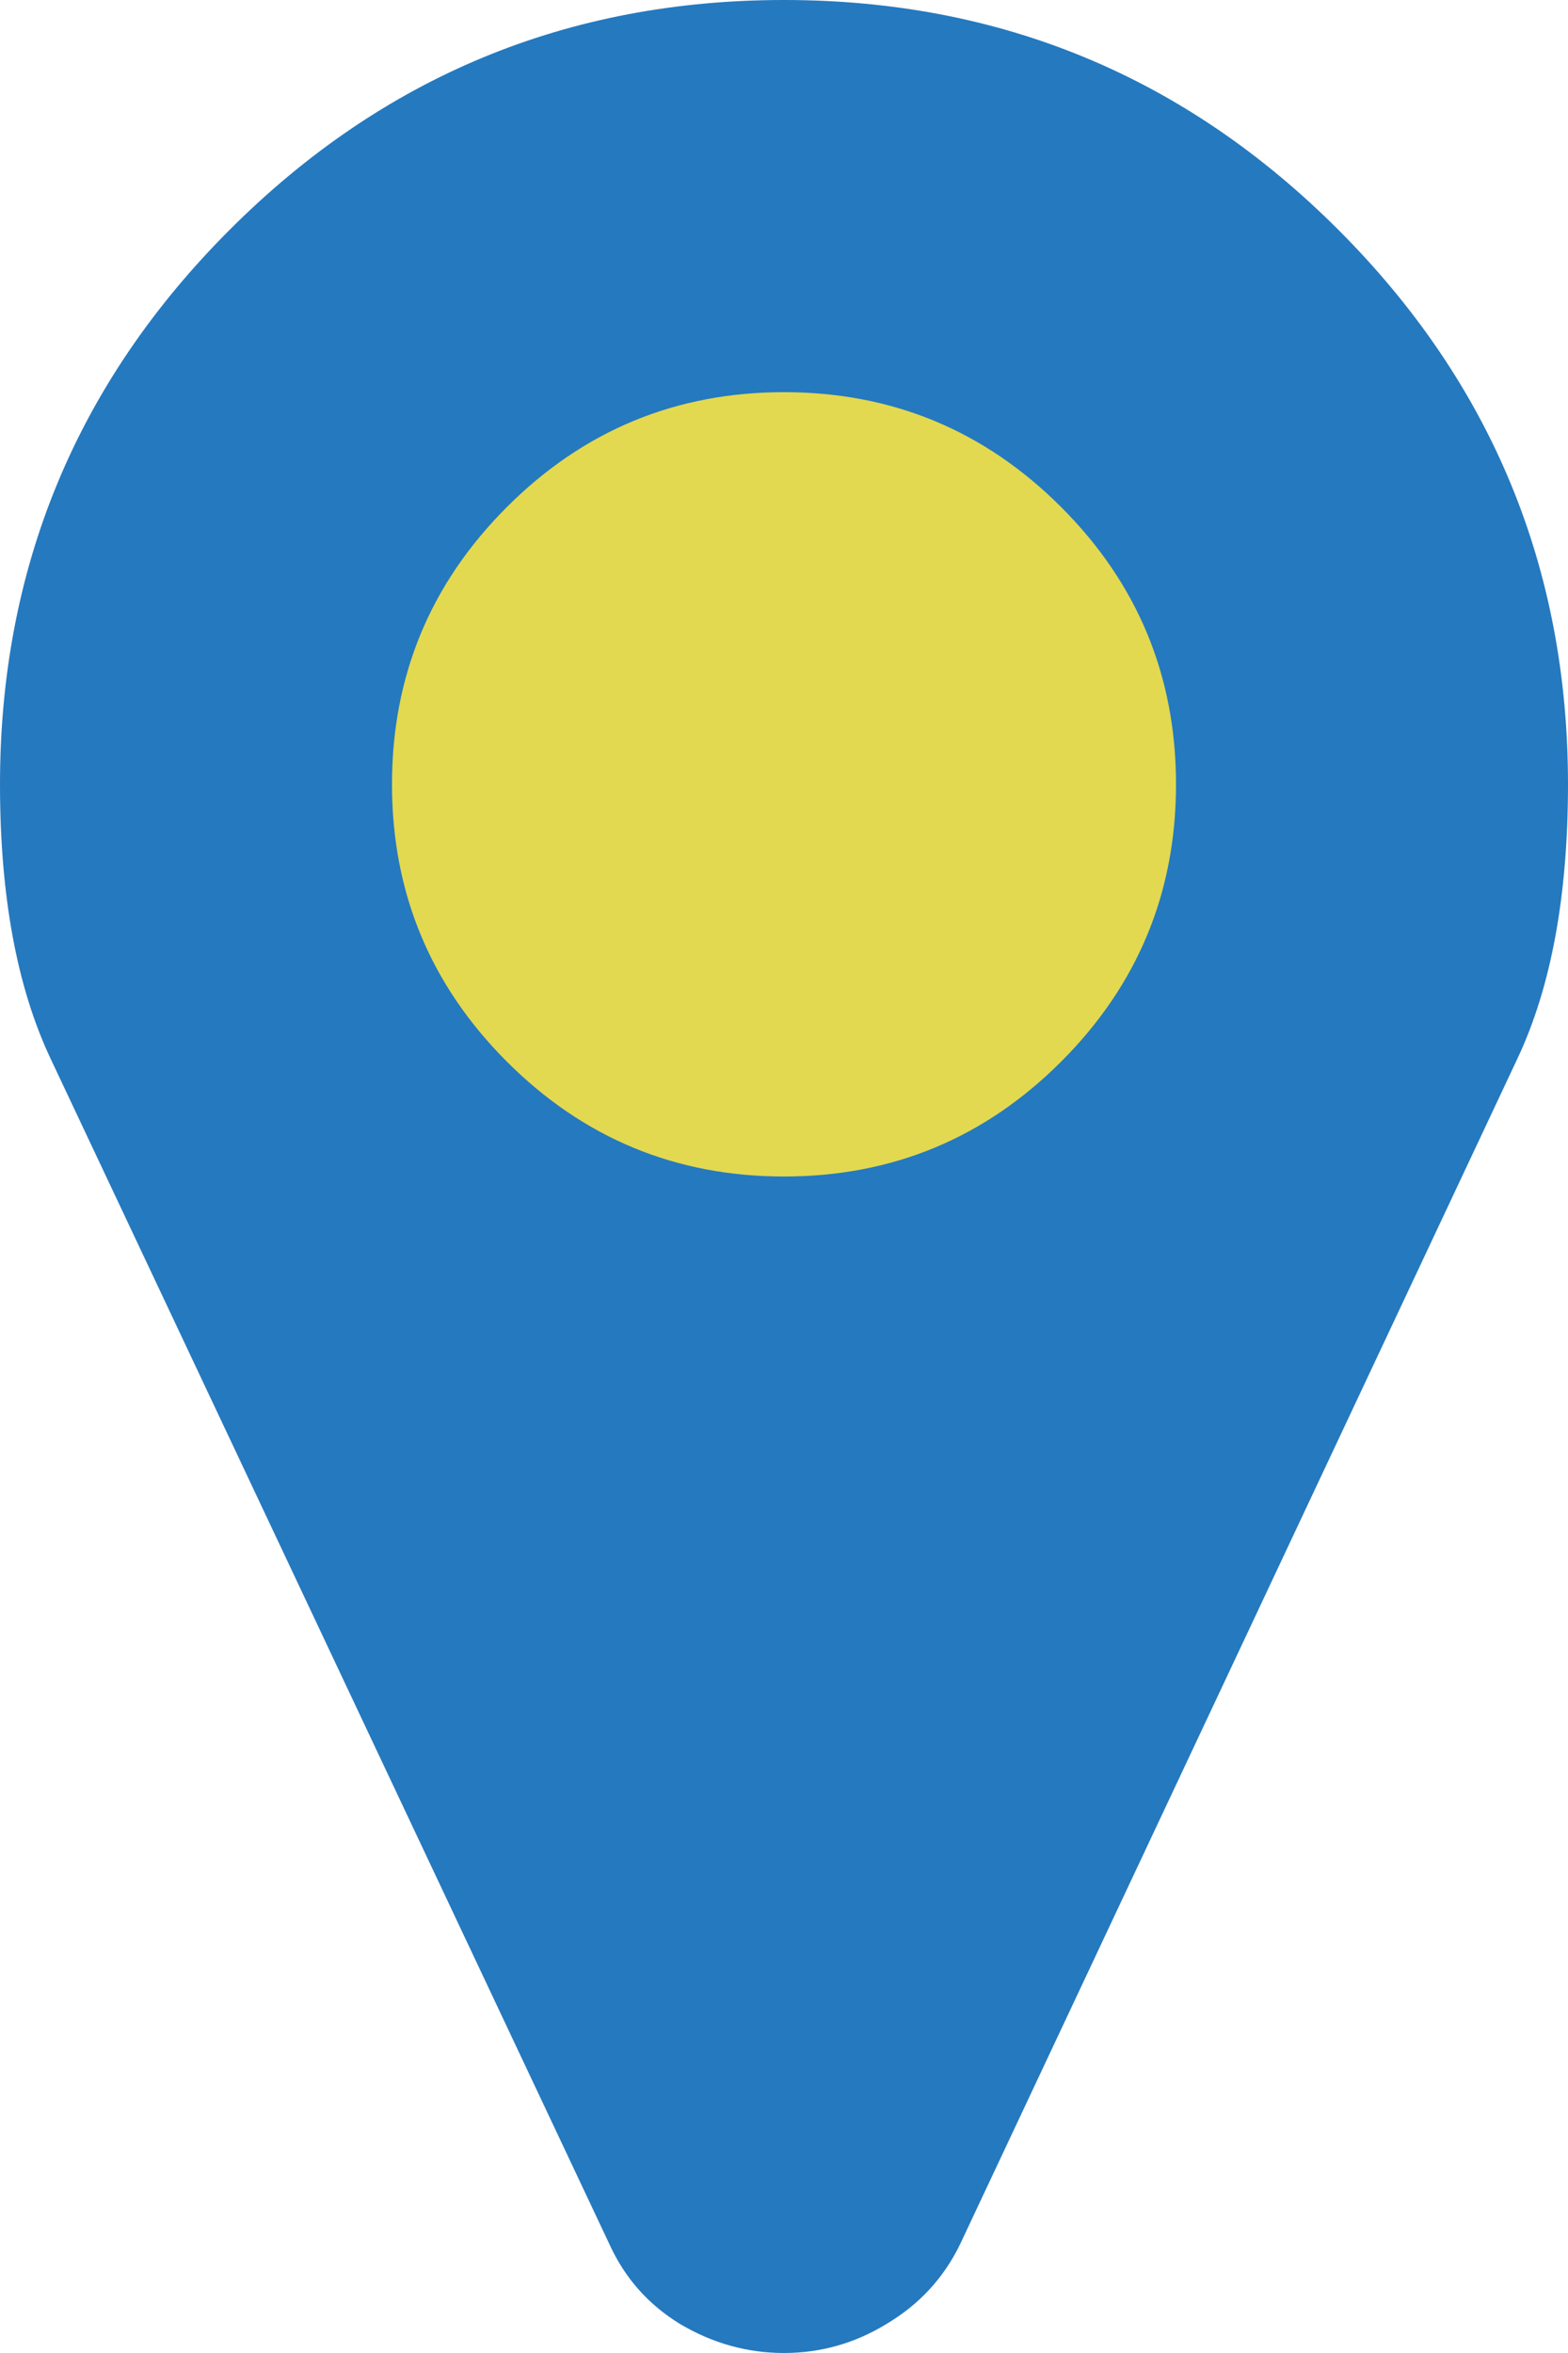 <?xml version="1.0" encoding="UTF-8" standalone="no"?>
<!-- Generator: Adobe Illustrator 16.0.0, SVG Export Plug-In . SVG Version: 6.00 Build 0)  -->

<svg
   xmlns:dc="http://purl.org/dc/elements/1.1/"
   xmlns:cc="http://creativecommons.org/ns#"
   xmlns:rdf="http://www.w3.org/1999/02/22-rdf-syntax-ns#"
   xmlns:svg="http://www.w3.org/2000/svg"
   xmlns="http://www.w3.org/2000/svg"
   xmlns:sodipodi="http://sodipodi.sourceforge.net/DTD/sodipodi-0.dtd"
   xmlns:inkscape="http://www.inkscape.org/namespaces/inkscape"
   version="1.1"
   id="svg3915"
   x="0px"
   y="0px"
   width="111.429px"
   height="167.143px"
   viewBox="0 0 111.429 167.143"
   enable-background="new 0 0 111.429 167.143"
   xml:space="preserve"
   inkscape:version="0.48.4 r9939"
   sodipodi:docname="hivent_marker_highlight.svg"><defs
     id="defs8" /><sodipodi:namedview
     pagecolor="#ffffff"
     bordercolor="#666666"
     borderopacity="1"
     objecttolerance="10"
     gridtolerance="10"
     guidetolerance="10"
     inkscape:pageopacity="0"
     inkscape:pageshadow="2"
     inkscape:window-width="1600"
     inkscape:window-height="834"
     id="namedview6"
     showgrid="false"
     inkscape:zoom="5.64785823318145"
     inkscape:cx="21.98611773395574"
     inkscape:cy="127.7592164280548"
     inkscape:window-x="0"
     inkscape:window-y="27"
     inkscape:window-maximized="1"
     inkscape:current-layer="layer1" /><g
     id="layer1"
     transform="translate(-445.714,-355.219)"><rect
       style="opacity:0.98;fill:#e1d84d;stroke:#000000;stroke-width:0;stroke-linecap:butt;stroke-linejoin:miter;stroke-miterlimit:4;stroke-opacity:1;stroke-dasharray:none;stroke-dashoffset:0;fill-opacity:1"
       id="rect2993"
       width="66.105"
       height="62.099"
       x="22.536"
       y="24.666"
       transform="translate(445.714,355.219)" /><g
       id="text3923"><path
         id="path3928"
         fill="#2579BF"
         d="M521.124,430.63c5.441-5.441,8.162-12.006,8.162-19.696c0-7.689-2.721-14.255-8.162-19.695    c-5.44-5.441-12.006-8.161-19.695-8.162c-7.69,0.001-14.255,2.721-19.696,8.162c-5.441,5.44-8.162,12.006-8.162,19.695    c0,7.69,2.721,14.255,8.162,19.696c5.44,5.44,12.006,8.161,19.696,8.161C509.118,438.791,515.683,436.07,521.124,430.63     M557.143,410.933c-0.001,7.907-1.197,14.4-3.592,19.479l-39.609,84.225c-1.16,2.394-2.902,4.279-5.223,5.658    c-2.25,1.378-4.68,2.067-7.291,2.067c-2.612,0-5.078-0.689-7.399-2.067c-2.249-1.379-3.917-3.265-5.006-5.658l-39.718-84.225    c-2.394-5.078-3.591-11.571-3.591-19.479c0-15.379,5.441-28.51,16.323-39.392c10.881-10.882,24.012-16.322,39.392-16.322    c15.379,0,28.51,5.44,39.392,16.322S557.142,395.555,557.143,410.933" /></g></g></svg>